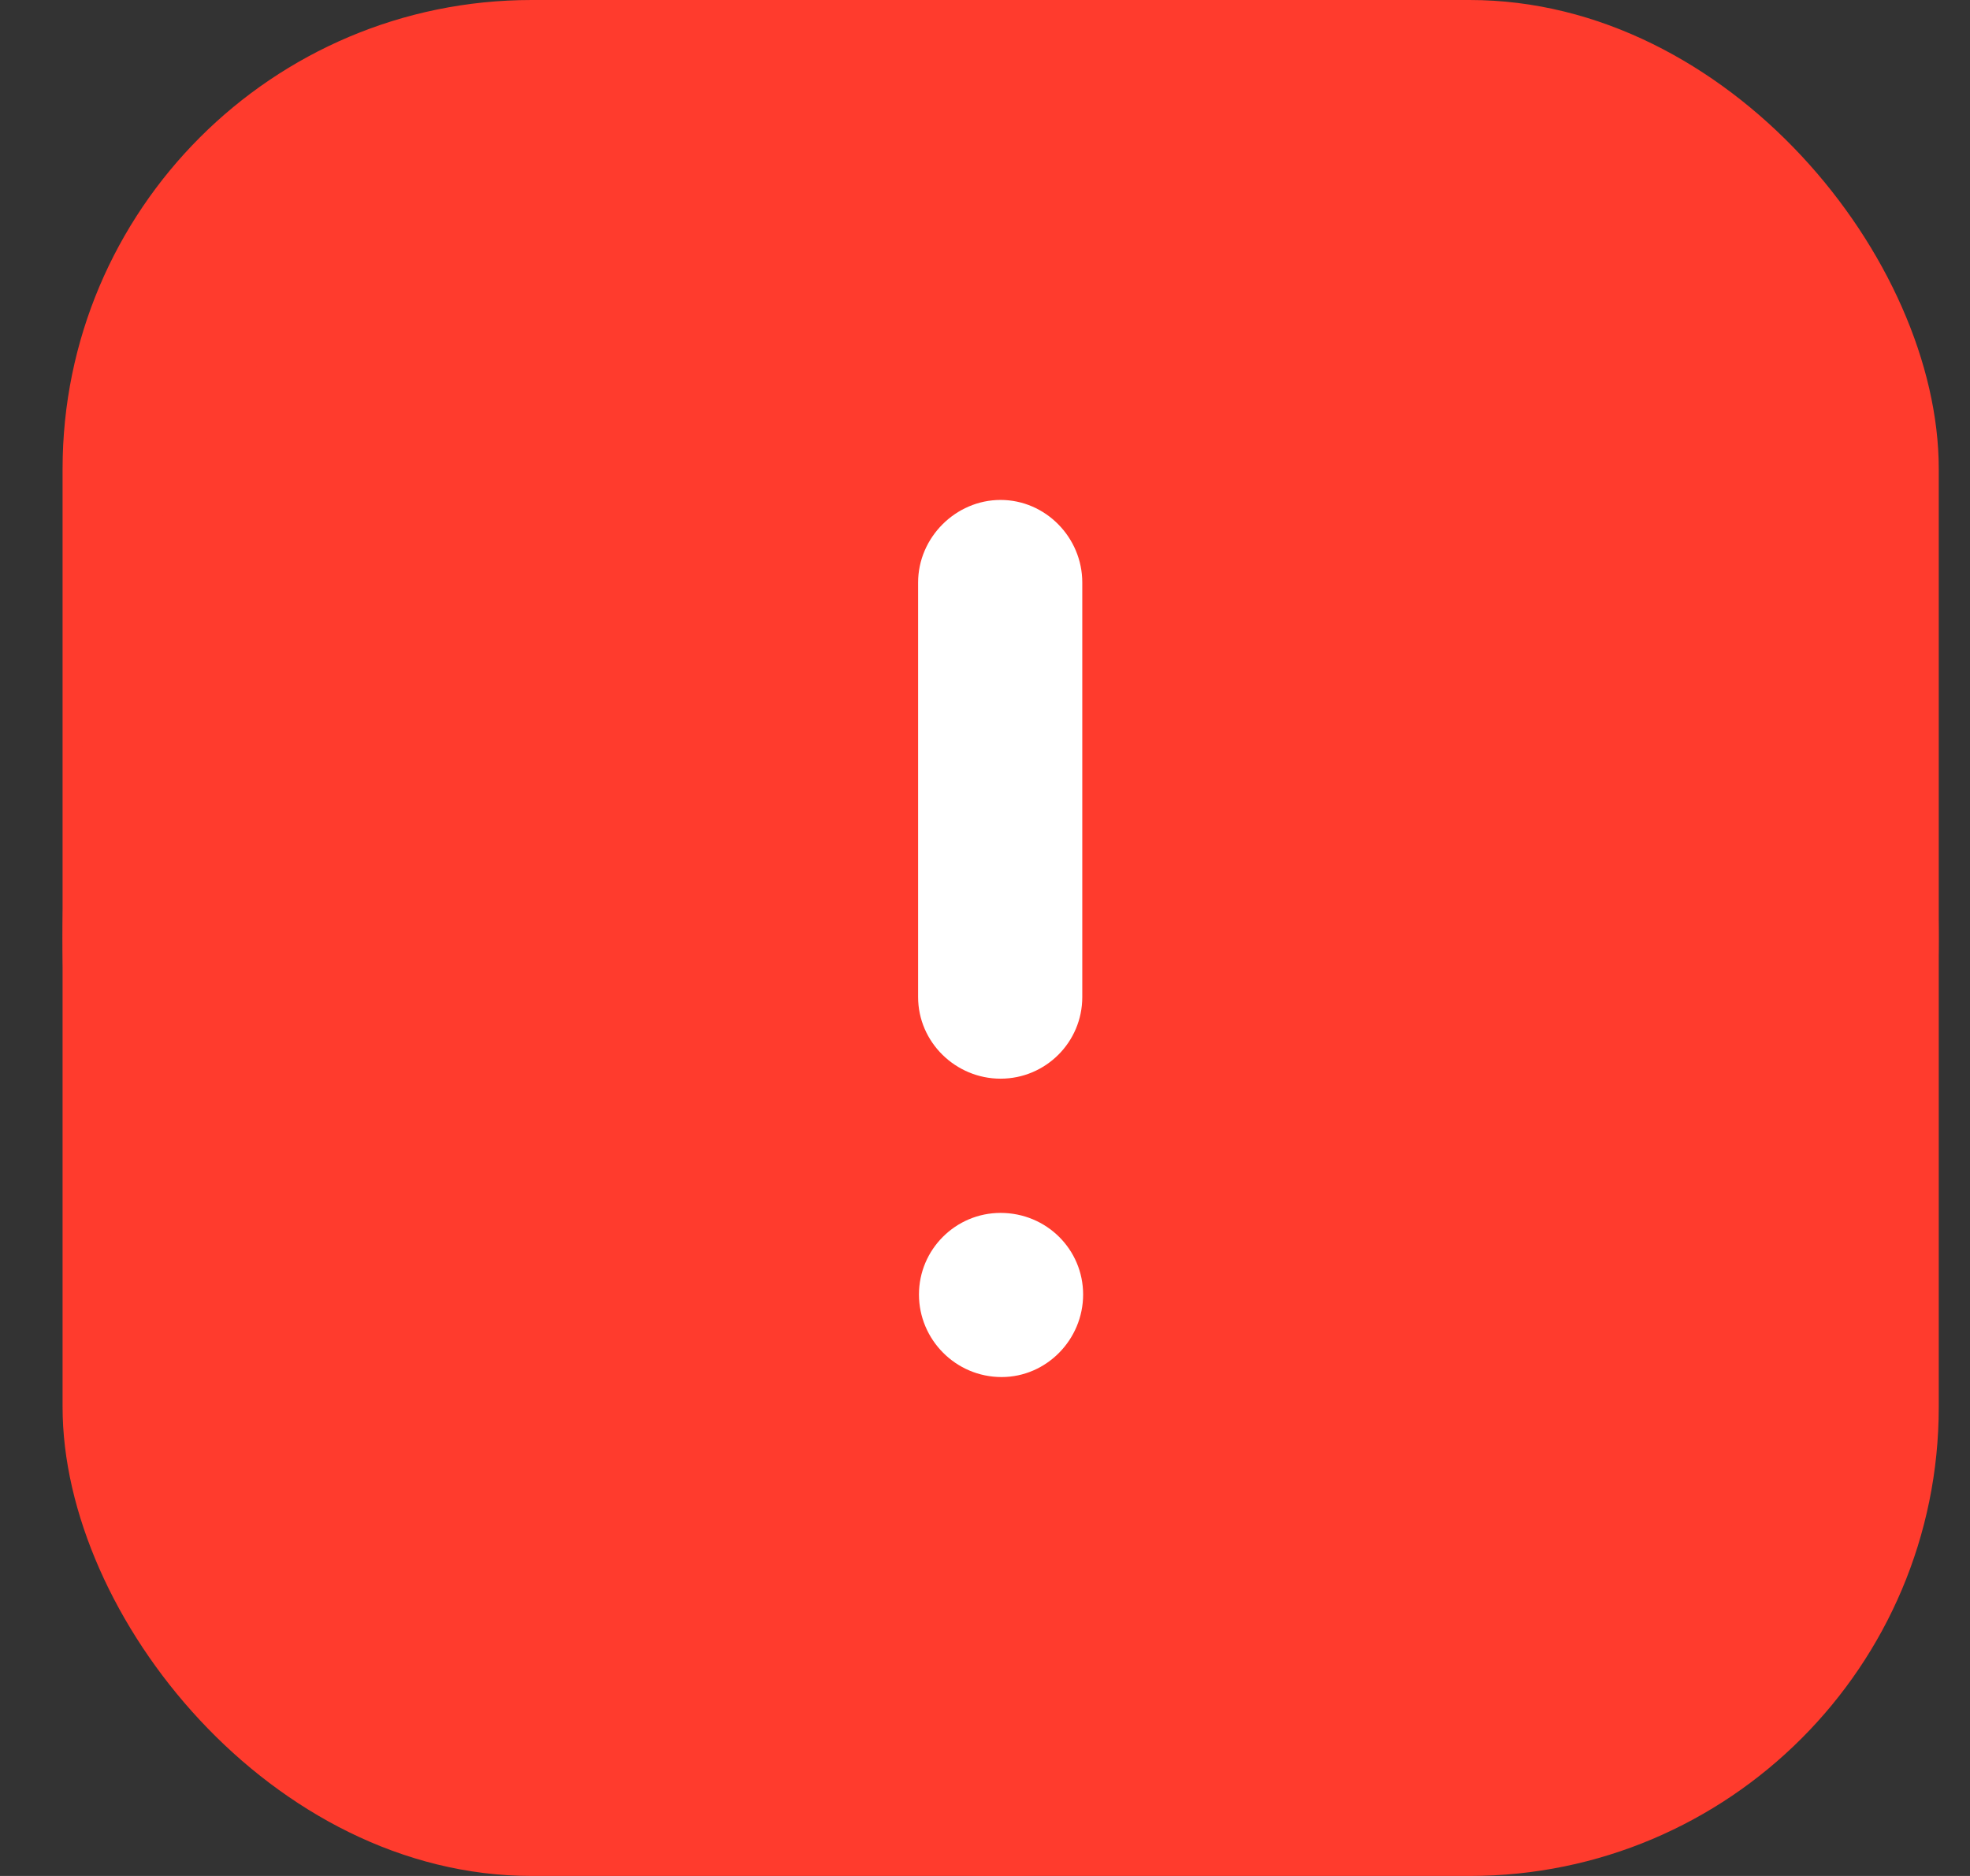 <svg width="21" height="20" viewBox="0 0 21 20" fill="none" xmlns="http://www.w3.org/2000/svg">
<rect x="0" y="0" width="21" height="20" fill="#333333" stroke="none"/>
<rect x="0.667" width="20" height="20" rx="5" fill="#FF3B2D"/>
<rect x="4.667" y="4" width="12" height="12" rx="5" fill="white"/>
<path d="M10.666 0C16.197 0 20.666 4.481 20.666 10C20.666 15.521 16.197 20 10.666 20C5.146 20 0.667 15.521 0.667 10C0.667 4.481 5.146 0 10.666 0ZM10.666 12.931C10.187 12.931 9.796 13.321 9.796 13.801C9.796 14.281 10.187 14.681 10.677 14.681C11.156 14.681 11.546 14.281 11.546 13.801C11.546 13.321 11.156 12.931 10.666 12.931ZM10.666 5.33C10.187 5.33 9.787 5.731 9.787 6.21V10.63C9.787 11.111 10.187 11.5 10.666 11.5C11.146 11.5 11.537 11.111 11.537 10.63V6.21C11.537 5.731 11.146 5.33 10.666 5.33Z" fill="#FF3B2D"/>
</svg>
